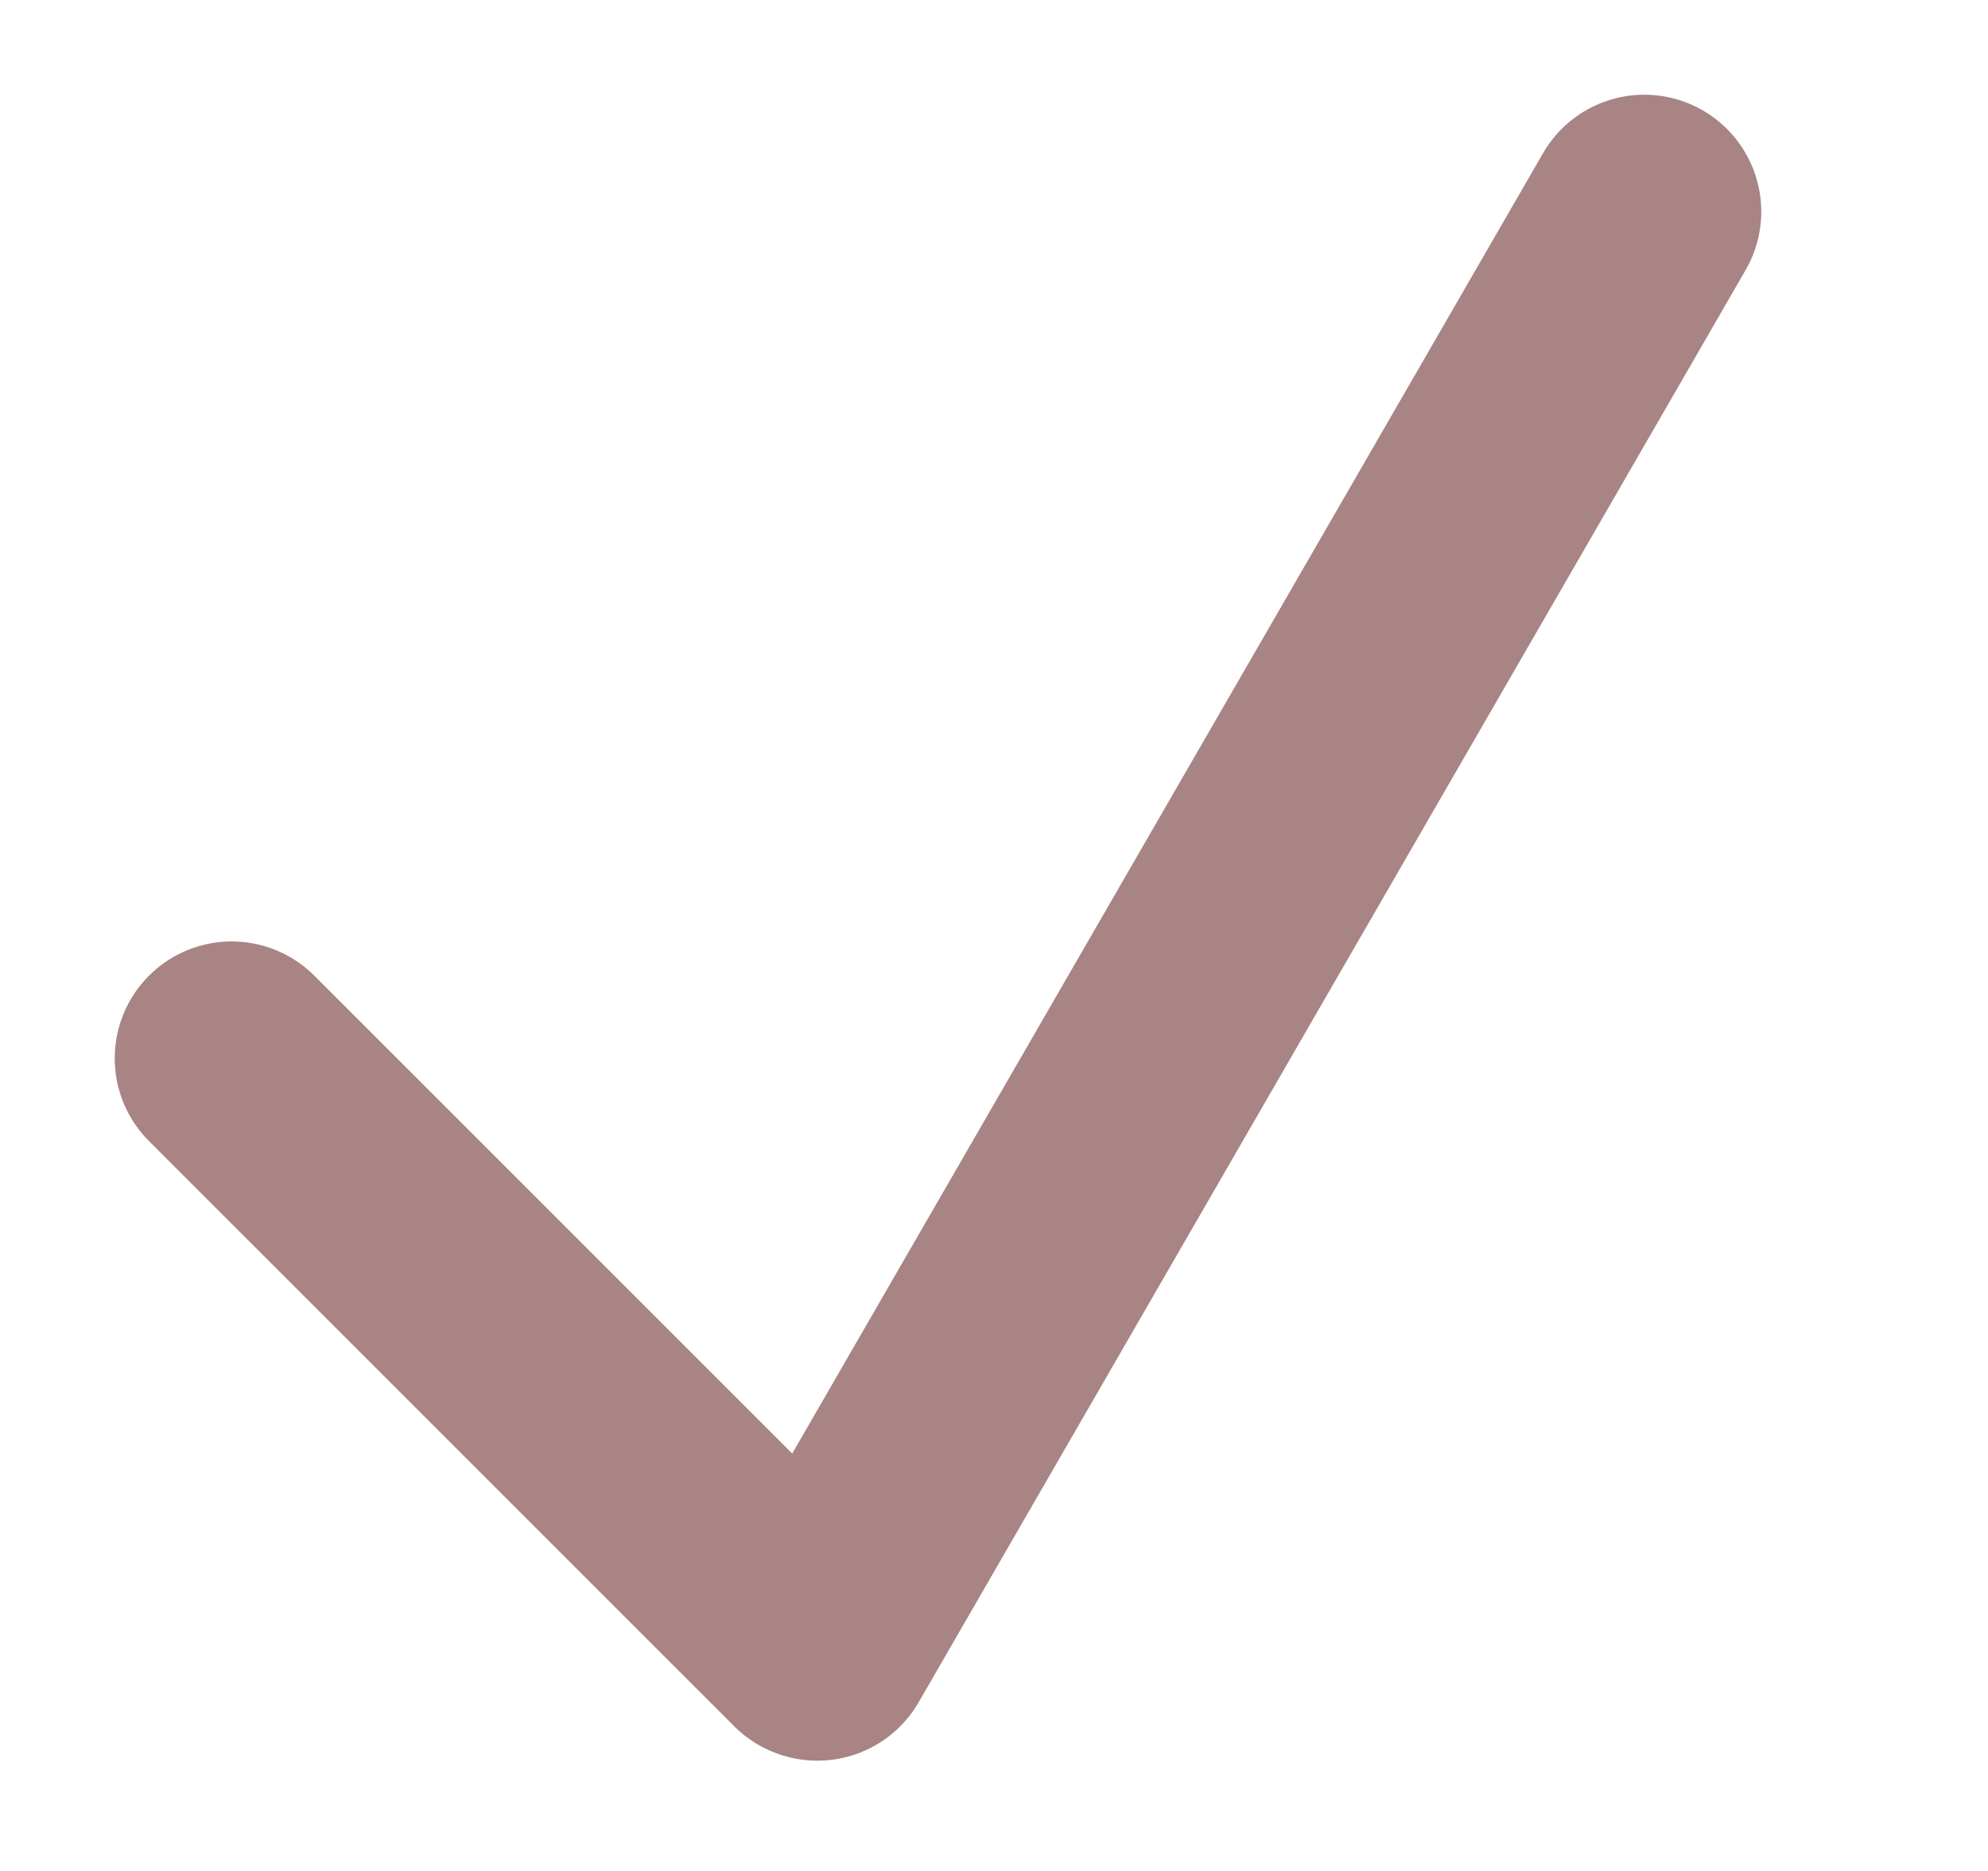 <svg width="17" height="16" viewBox="0 0 17 16" fill="none" xmlns="http://www.w3.org/2000/svg">
<path d="M14.061 1.81L6.99 14.057" stroke="#A98484" stroke-width="2" stroke-linecap="round" stroke-linejoin="round"/>
<path d="M1.981 9.051L6.981 14.051" stroke="#A98484" stroke-width="2" stroke-linecap="round" stroke-linejoin="round"/>
</svg>

